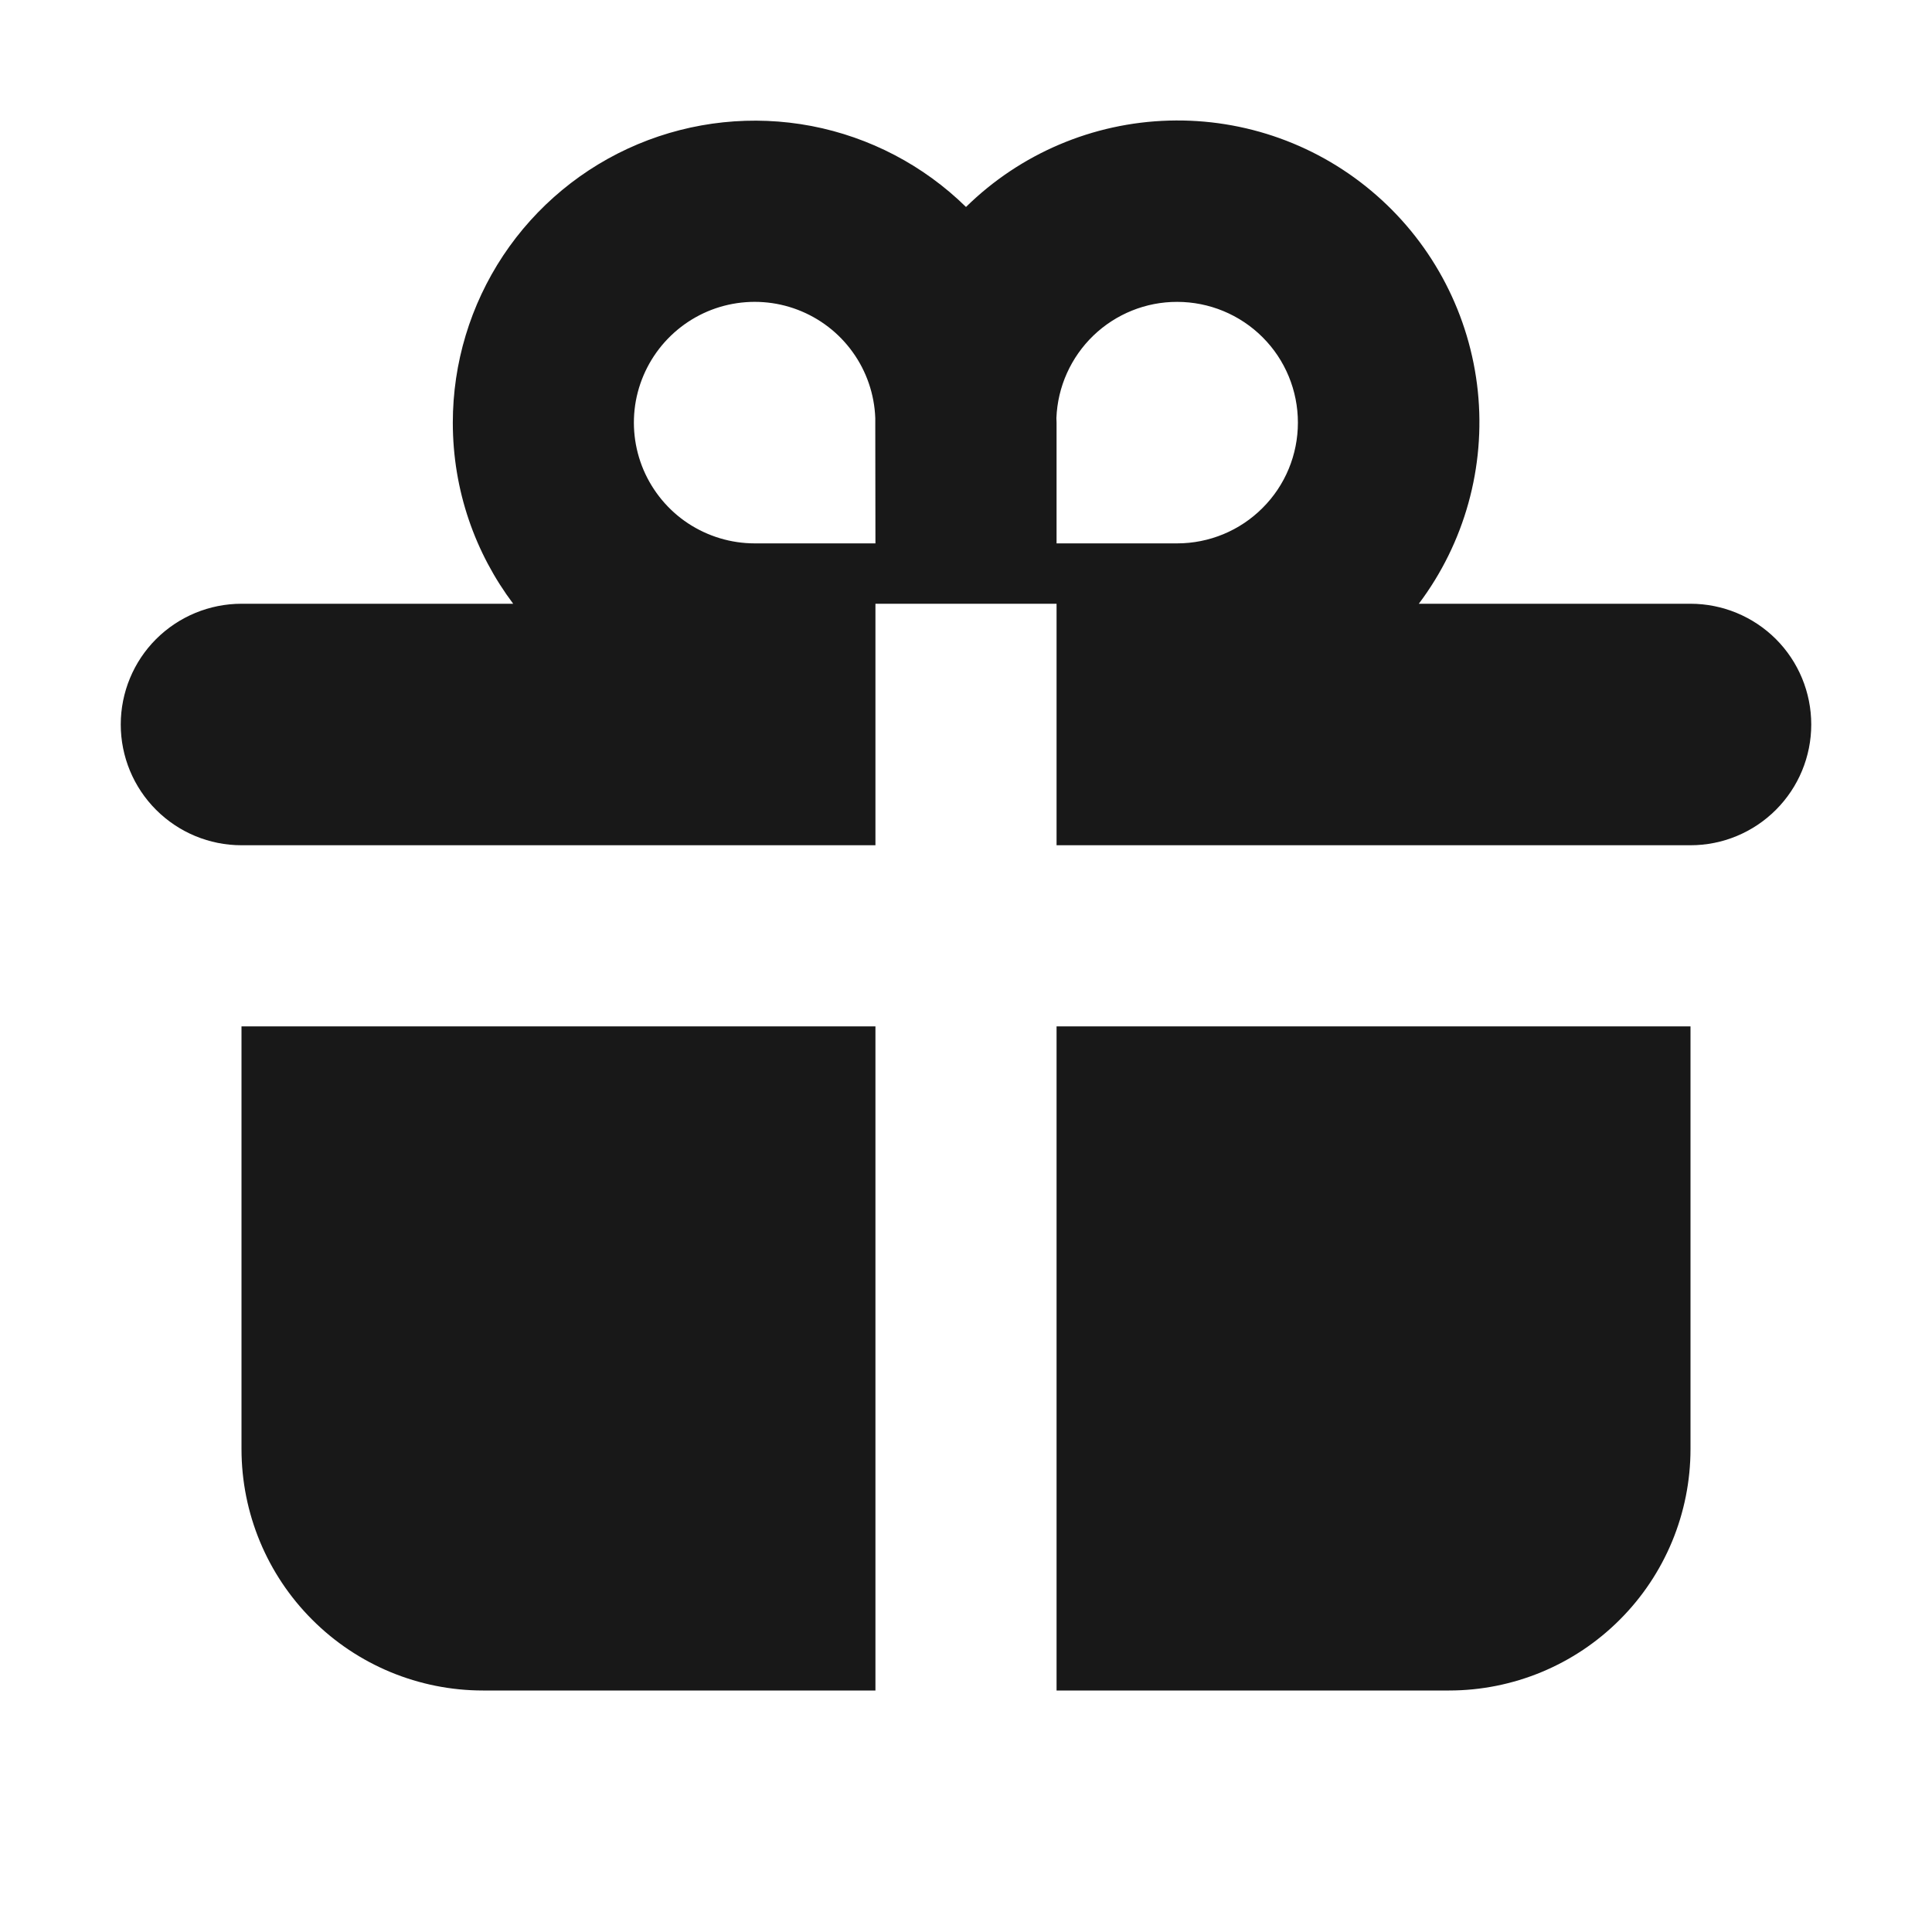 <svg width="24" height="24" viewBox="0 0 24 24" fill="none" xmlns="http://www.w3.org/2000/svg">
<path fill-rule="evenodd" clip-rule="evenodd" d="M5.625 5.25C5.625 6.094 5.904 6.873 6.375 7.5H3C2.602 7.5 2.221 7.658 1.939 7.939C1.658 8.22 1.5 8.602 1.5 9C1.5 9.398 1.658 9.779 1.939 10.06C2.221 10.342 2.602 10.5 3 10.5H10.875V7.5H13.125V10.5H21C21.398 10.5 21.779 10.342 22.061 10.06C22.342 9.779 22.5 9.398 22.5 9C22.5 8.602 22.342 8.22 22.061 7.939C21.779 7.658 21.398 7.5 21 7.5H17.625C18.194 6.744 18.455 5.801 18.358 4.86C18.26 3.919 17.811 3.049 17.099 2.426C16.388 1.802 15.467 1.471 14.521 1.498C13.575 1.525 12.675 1.908 12 2.571C11.473 2.054 10.804 1.704 10.079 1.565C9.353 1.427 8.603 1.506 7.922 1.792C7.241 2.078 6.66 2.559 6.251 3.174C5.843 3.789 5.625 4.511 5.625 5.25ZM10.873 5.25V5.193C10.862 4.899 10.765 4.614 10.593 4.375C10.422 4.136 10.184 3.953 9.909 3.848C9.634 3.743 9.334 3.722 9.047 3.786C8.76 3.85 8.498 3.998 8.294 4.21C8.09 4.422 7.953 4.689 7.899 4.978C7.846 5.268 7.879 5.566 7.994 5.837C8.11 6.108 8.302 6.339 8.547 6.501C8.793 6.663 9.081 6.75 9.375 6.75H10.875L10.873 5.25ZM14.623 3.75C14.235 3.749 13.862 3.9 13.582 4.169C13.303 4.438 13.138 4.805 13.123 5.193L13.125 5.25V6.75H14.623C15.021 6.75 15.403 6.592 15.684 6.31C15.966 6.029 16.123 5.648 16.123 5.25C16.123 4.852 15.966 4.47 15.684 4.189C15.403 3.908 15.021 3.75 14.623 3.75Z" fill="#181818"/>
<path d="M10.875 12.75H3V18C3 18.796 3.316 19.559 3.879 20.121C4.441 20.684 5.204 21 6 21H10.875V12.75ZM13.125 21V12.75H21V18C21 18.796 20.684 19.559 20.121 20.121C19.559 20.684 18.796 21 18 21H13.125Z" fill="#181818"/>
</svg>
